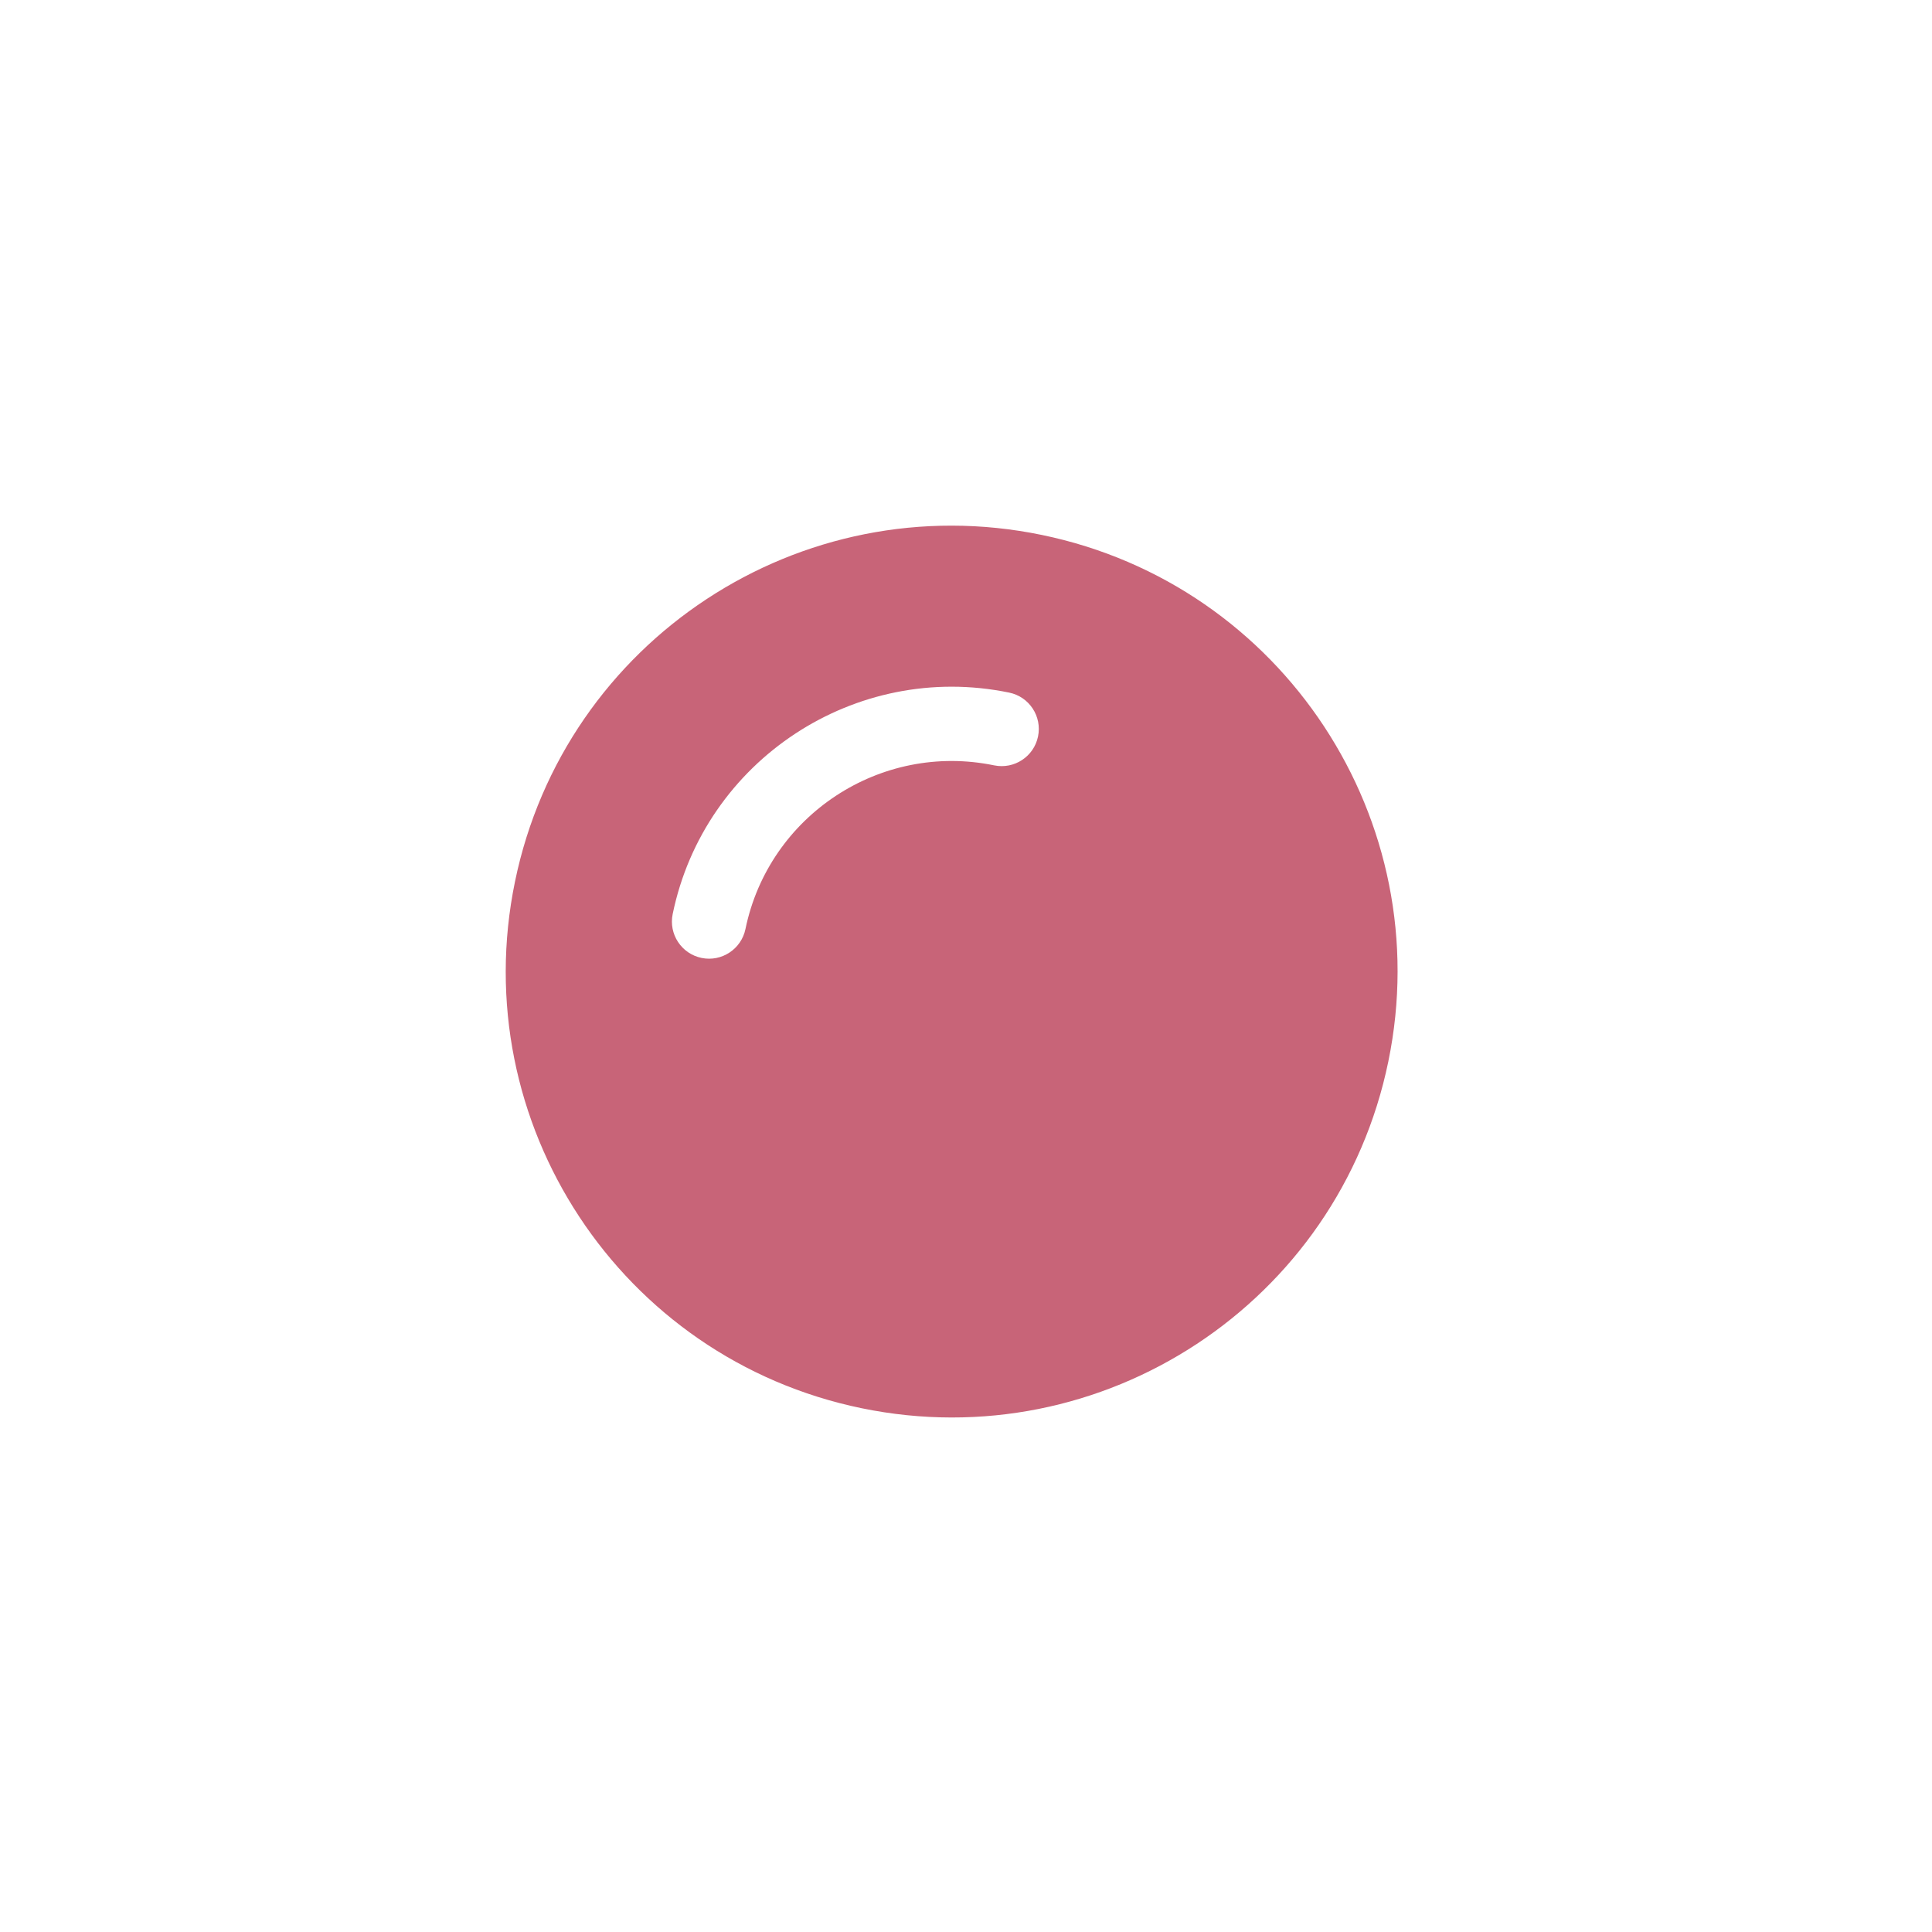 <svg width="39" height="39" viewBox="0 0 39 39" fill="none" xmlns="http://www.w3.org/2000/svg">
<g id="Frame 3284" filter="url(#filter0_d_1642_12962)">
<path id="Vector" d="M21.028 6.798C16.159 5.794 11.399 8.927 10.396 13.795C9.392 18.663 12.525 23.423 17.393 24.427C22.262 25.43 27.022 22.297 28.025 17.429C29.029 12.561 25.896 7.801 21.028 6.798Z" fill="white"/>
<path id="Vector_2" d="M21.028 6.798C16.159 5.794 11.399 8.927 10.396 13.795C9.392 18.663 12.525 23.423 17.393 24.427C22.262 25.43 27.022 22.297 28.025 17.429C29.029 12.561 25.896 7.801 21.028 6.798ZM20.069 11.45C17.773 10.976 15.521 12.459 15.048 14.754C14.964 15.159 14.567 15.421 14.162 15.337C13.757 15.254 13.495 14.857 13.579 14.451C14.219 11.346 17.267 9.341 20.371 9.981C20.777 10.064 21.038 10.461 20.954 10.867C20.871 11.272 20.474 11.533 20.069 11.45Z" fill="#C86478"/>
</g>
<defs>
<filter id="filter0_d_1642_12962" x="-2.603" y="-2.199" width="43.626" height="43.625" filterUnits="userSpaceOnUse" color-interpolation-filters="sRGB">
<feFlood flood-opacity="0" result="BackgroundImageFix"/>
<feColorMatrix in="SourceAlpha" type="matrix" values="0 0 0 0 0 0 0 0 0 0 0 0 0 0 0 0 0 0 127 0" result="hardAlpha"/>
<feOffset dy="4"/>
<feGaussianBlur stdDeviation="5"/>
<feComposite in2="hardAlpha" operator="out"/>
<feColorMatrix type="matrix" values="0 0 0 0 0 0 0 0 0 0 0 0 0 0 0 0 0 0 0.2 0"/>
<feBlend mode="normal" in2="BackgroundImageFix" result="effect1_dropShadow_1642_12962"/>
<feBlend mode="normal" in="SourceGraphic" in2="effect1_dropShadow_1642_12962" result="shape"/>
</filter>
</defs>
</svg>
